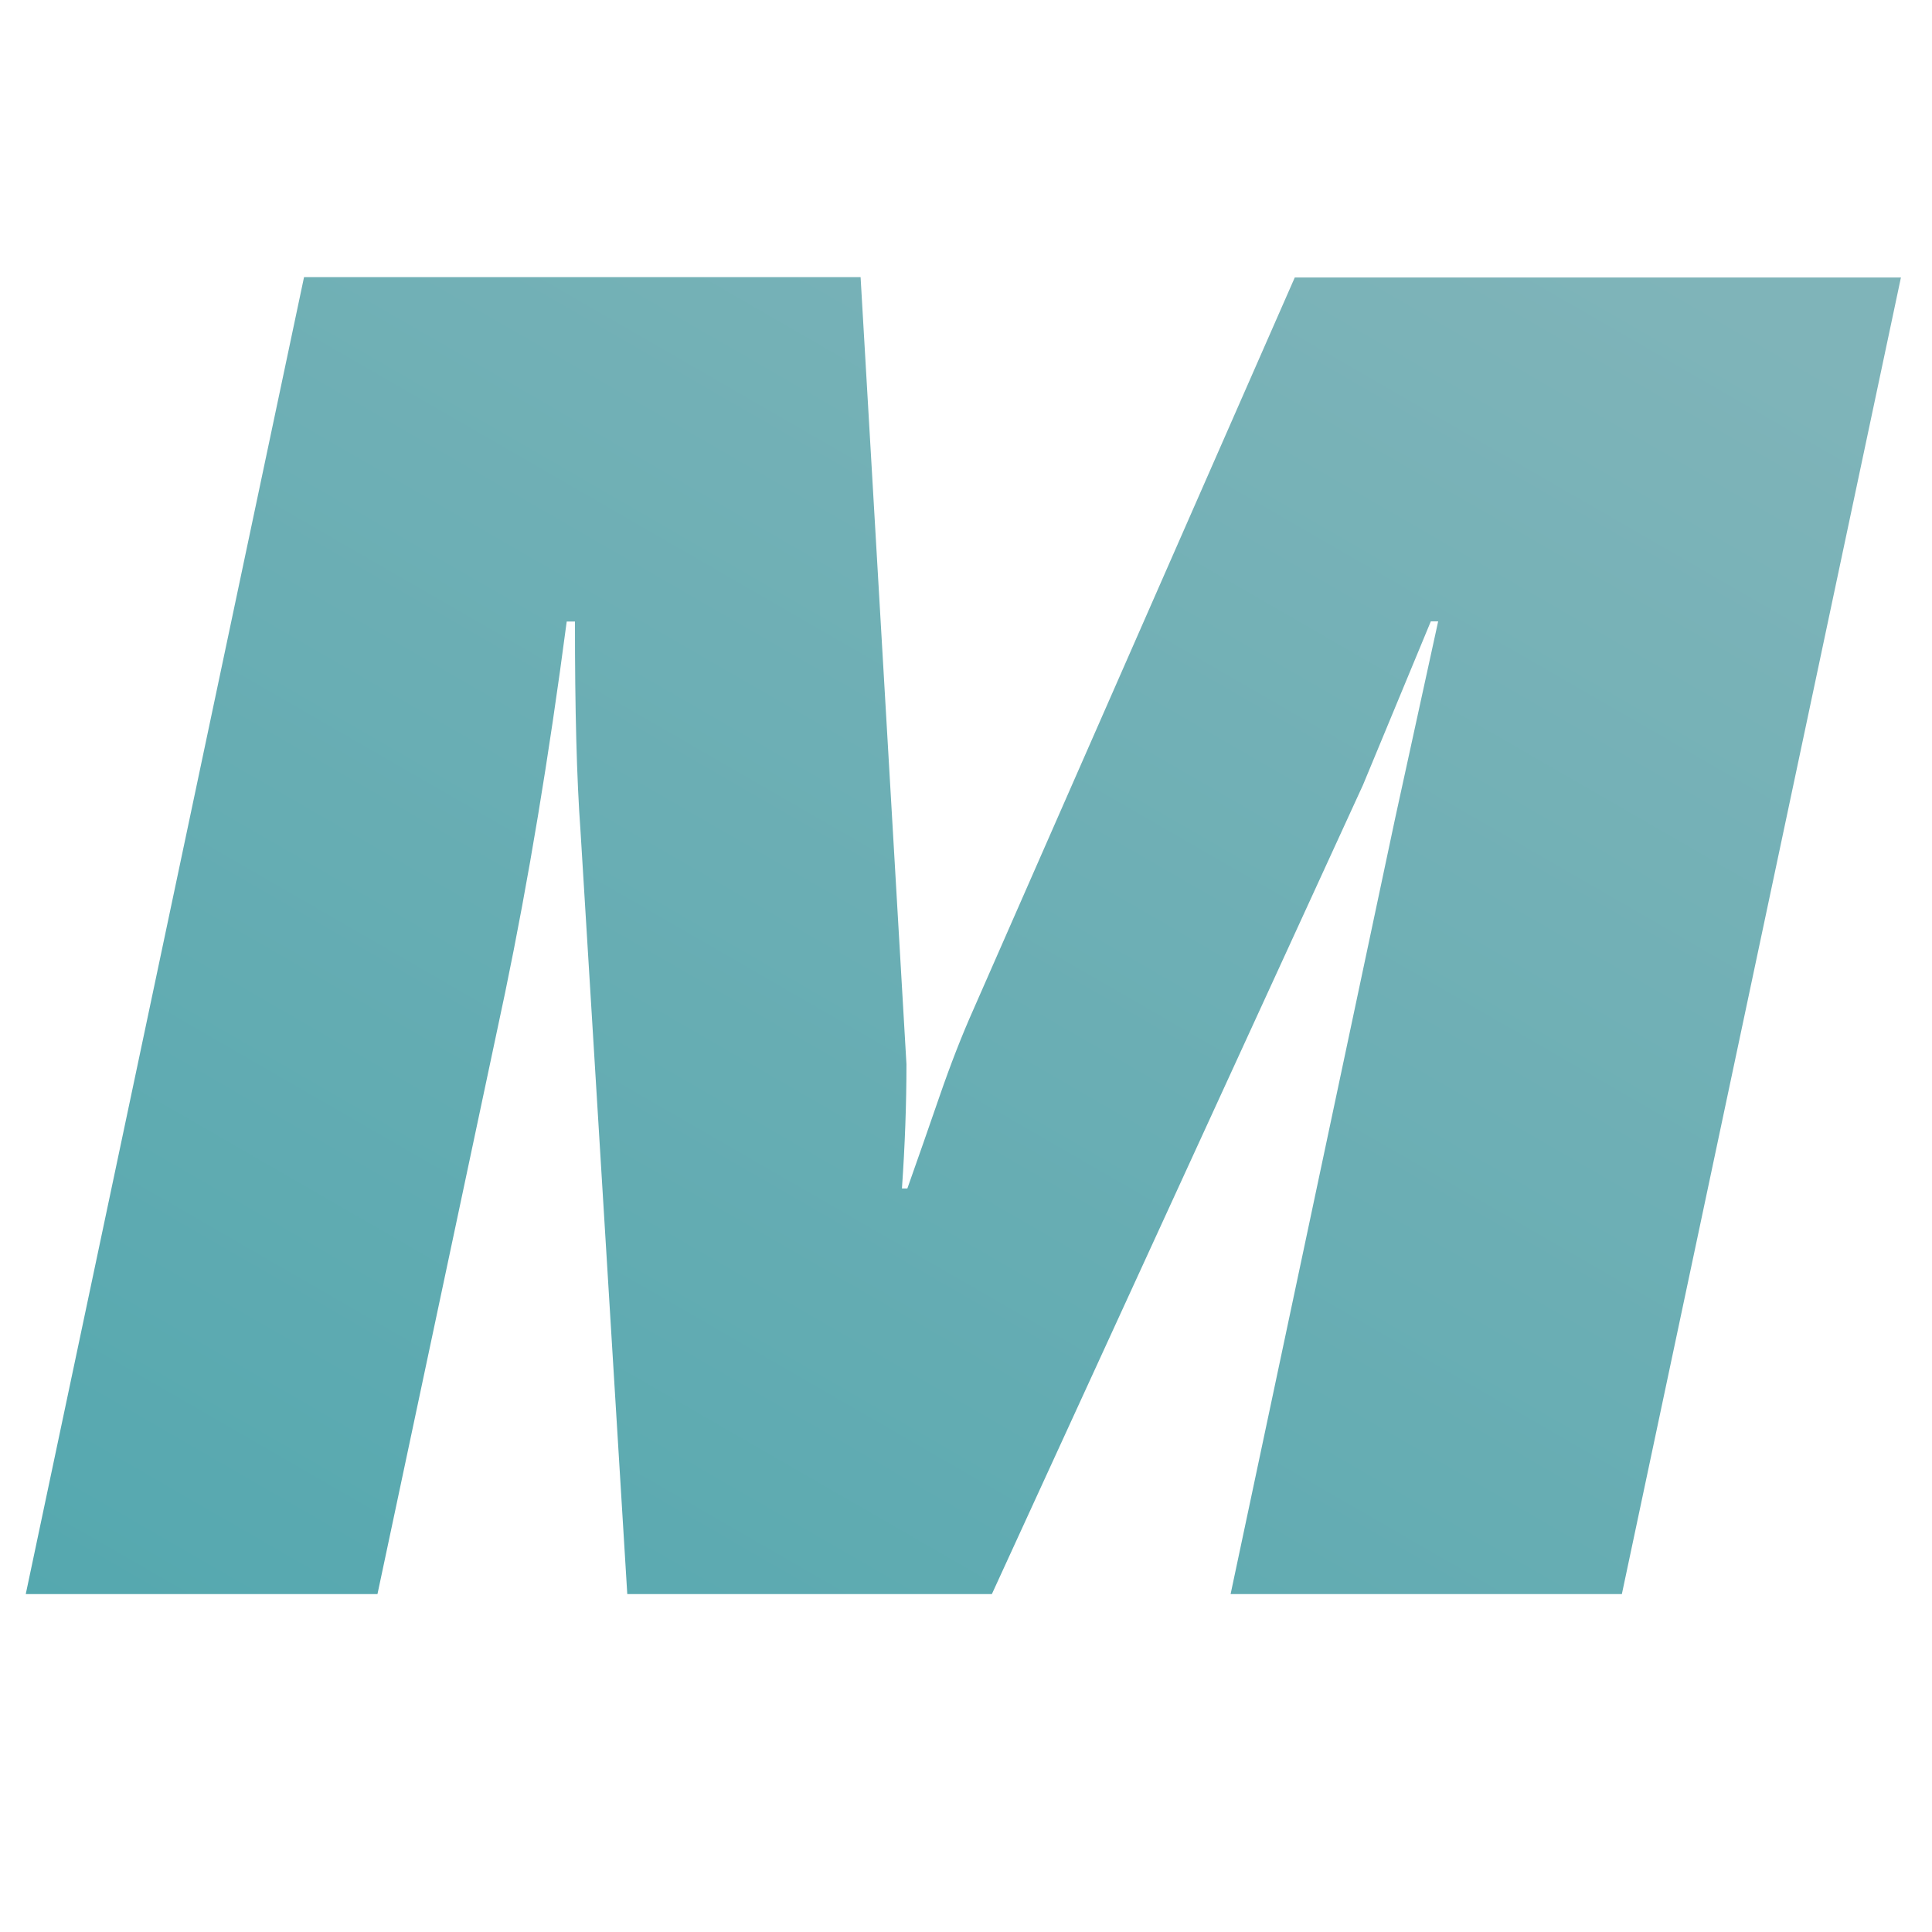 <svg xmlns="http://www.w3.org/2000/svg" xmlns:xlink="http://www.w3.org/1999/xlink" id="Layer_1" data-name="Layer 1" viewBox="0 0 171 171"><defs><linearGradient id="linear-gradient" x1="215.61" y1="264.26" x2="380.26" y2="-20.93" gradientUnits="userSpaceOnUse"><stop offset="0" stop-color="#55a8af"/><stop offset="0.53" stop-color="#7fb4b9"/><stop offset="0.89" stop-color="#7cb3b9"/><stop offset="1" stop-color="#79b2b9"/></linearGradient></defs><path xmlns="http://www.w3.org/2000/svg" class="cls-5" d="M143.55,141.09H108.92l14.55-68.6L127.29,55h-.65l-6,14.47L87.79,141.09H55.52L51.38,73.54q-.5-6.83-.49-18.53h-.73q-2.37,18-5.45,32.84l-11.3,53.24H2.28L26.91,24.53H76.17l4.06,69.66q0,5.28-.4,11h.48q1.38-3.9,2.85-8.16t3-7.69l28.44-64.78h53.65Z" style="fill:url(#linear-gradient);"/></svg>